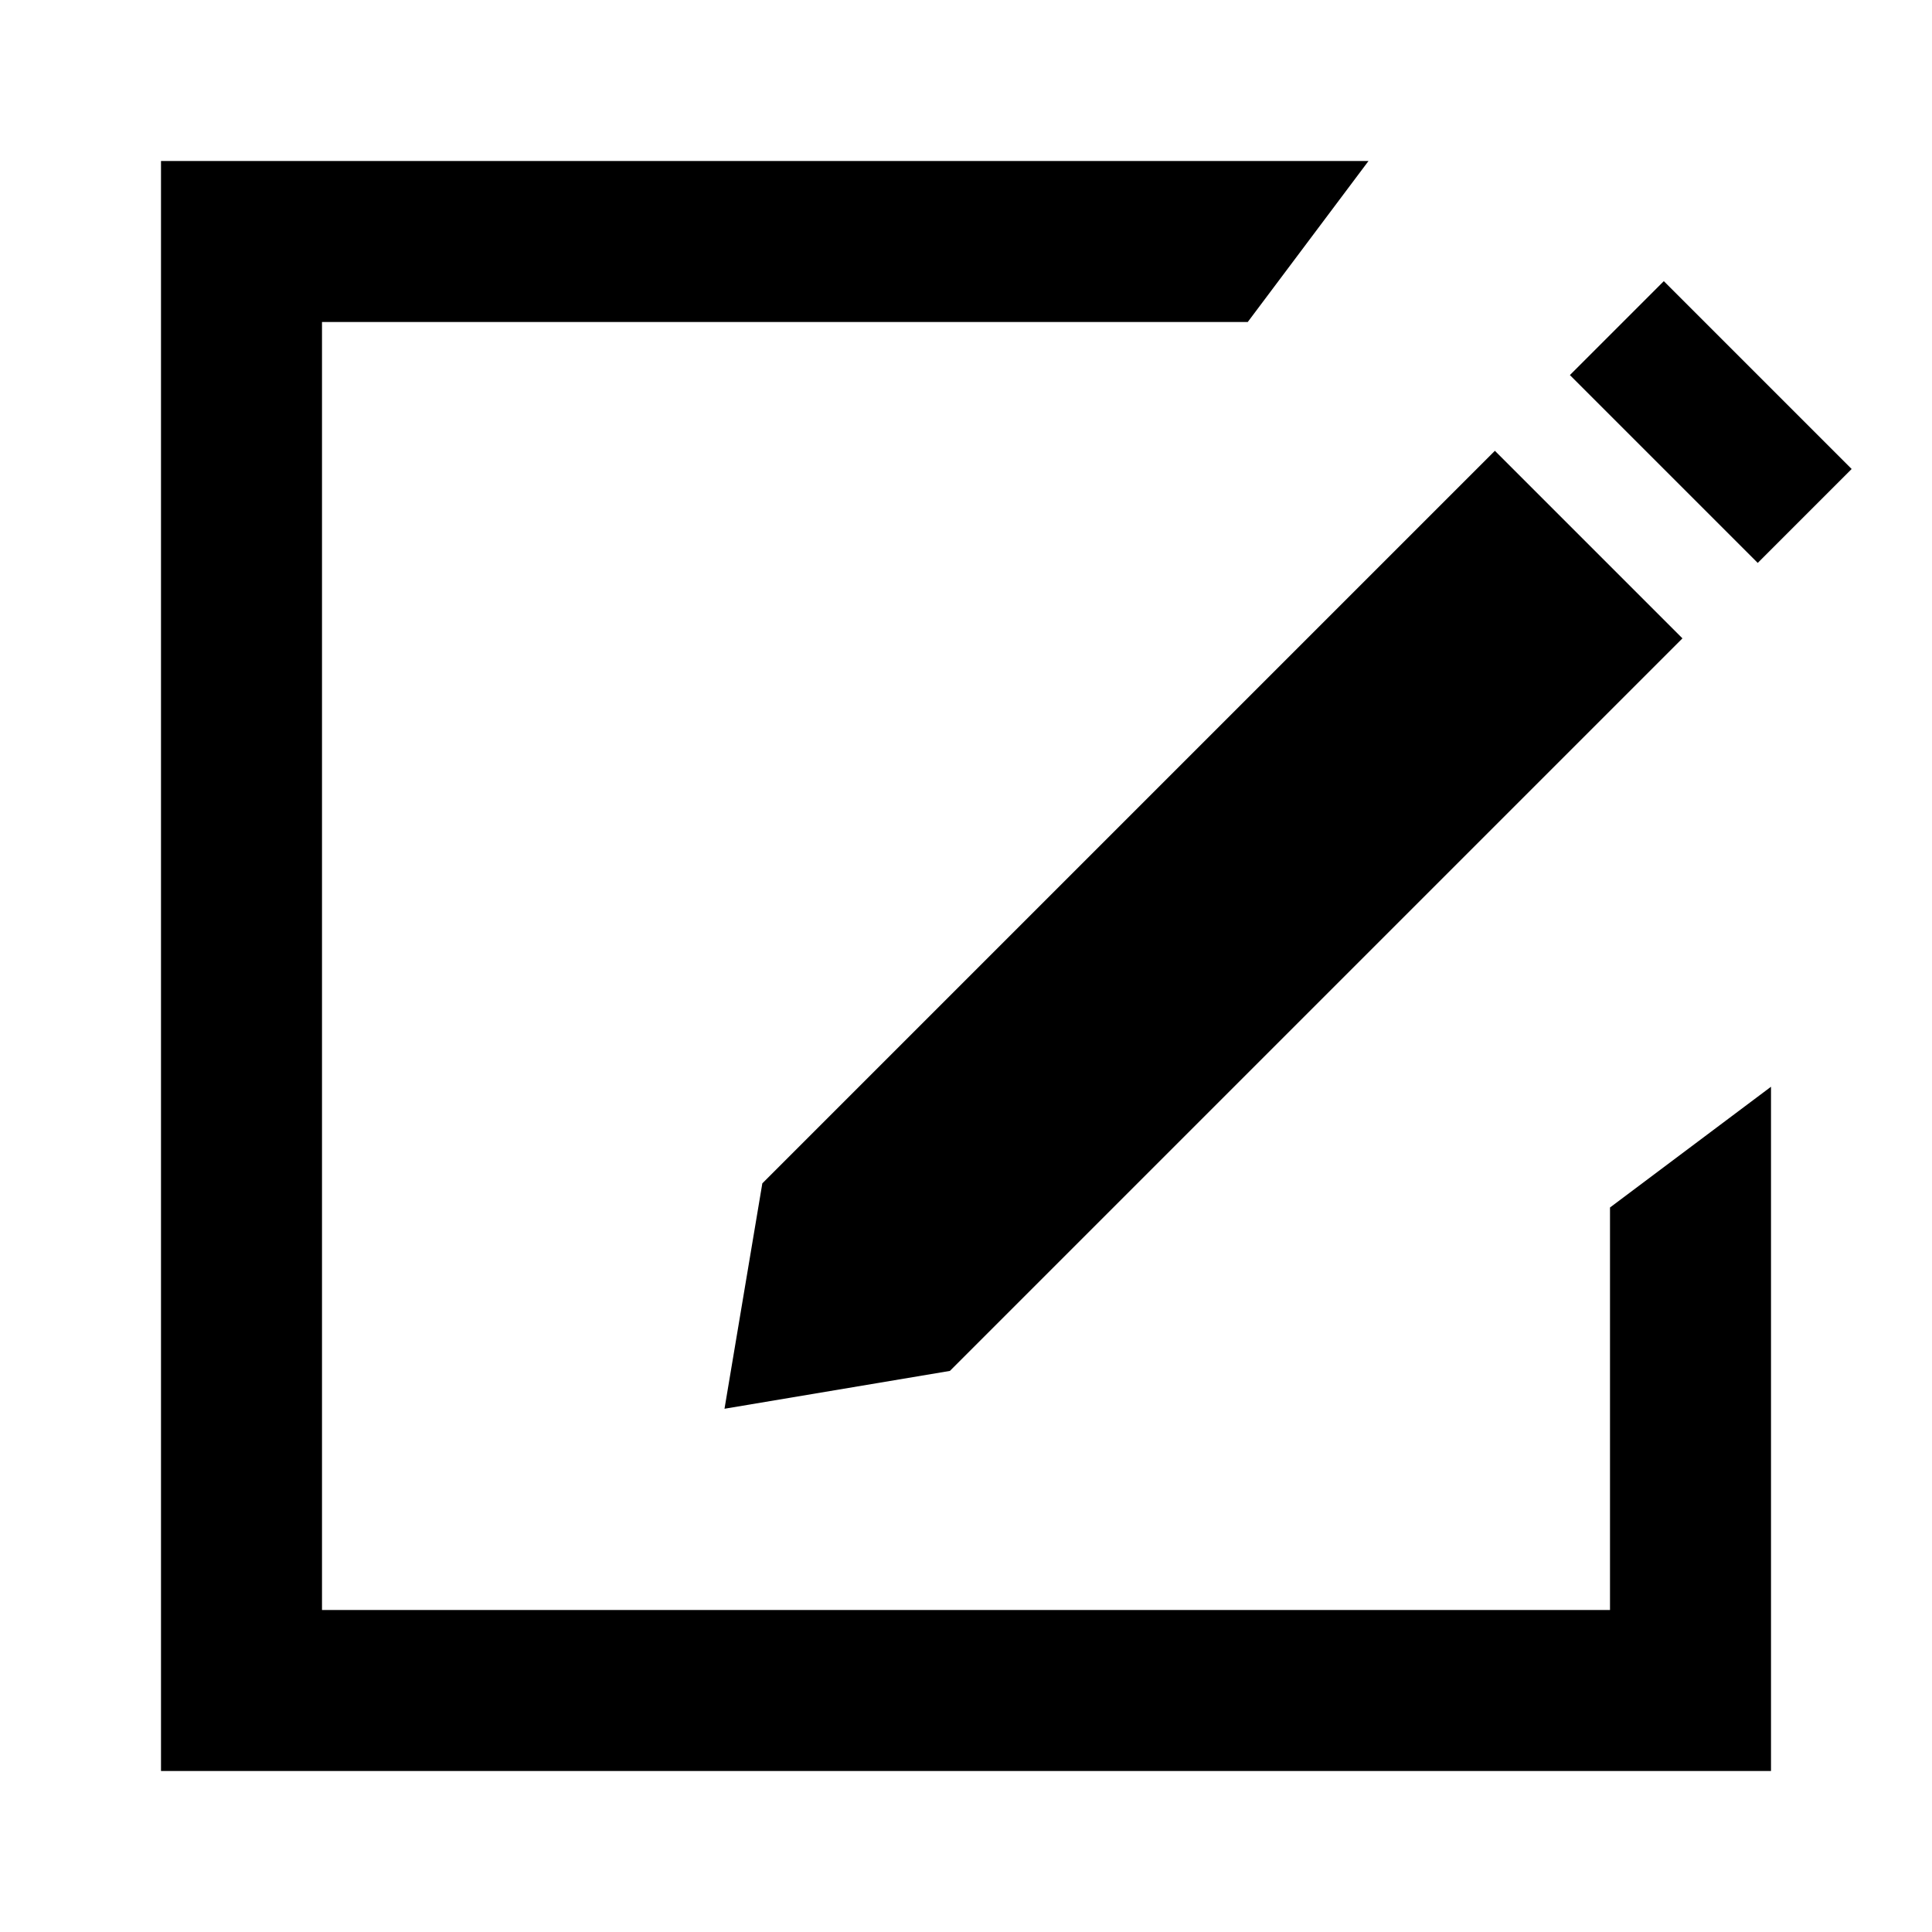 <svg id="Layer_1" data-name="Layer 1" xmlns="http://www.w3.org/2000/svg" viewBox="0 0 24 24">
  <defs>
    <style>.cls-1{fill:none;}</style>
  </defs>
  <title>ic_note</title>
  <g id="_Group_" data-name="&lt;Group&gt;">
    <g id="_Group_2" data-name="&lt;Group&gt;">
      <polygon id="_Path_" data-name="&lt;Path&gt;"
               points="11.8 17.03 9 17.5 9.47 14.7 18.57 5.6 20.9 7.93 11.8 17.03"/>
      <rect id="_Path_2" data-name="&lt;Path&gt;" x="20.43" y="3.6" width="1.65" height="3.3"
            transform="translate(2.51 16.56) rotate(-45)"/>
    </g>
    <polygon id="_Path_3" data-name="&lt;Path&gt;"
             points="20 15 20 20 4 20 4 4 15.5 4 17 2 2 2 2 22 22 22 22 13.5 20 15"/>
    <rect id="_Path_4" data-name="&lt;Path&gt;" class="cls-1" width="24" height="23"/>
    <rect id="_Path_5" data-name="&lt;Path&gt;" class="cls-1" width="24" height="24"/>
  </g>
</svg>

